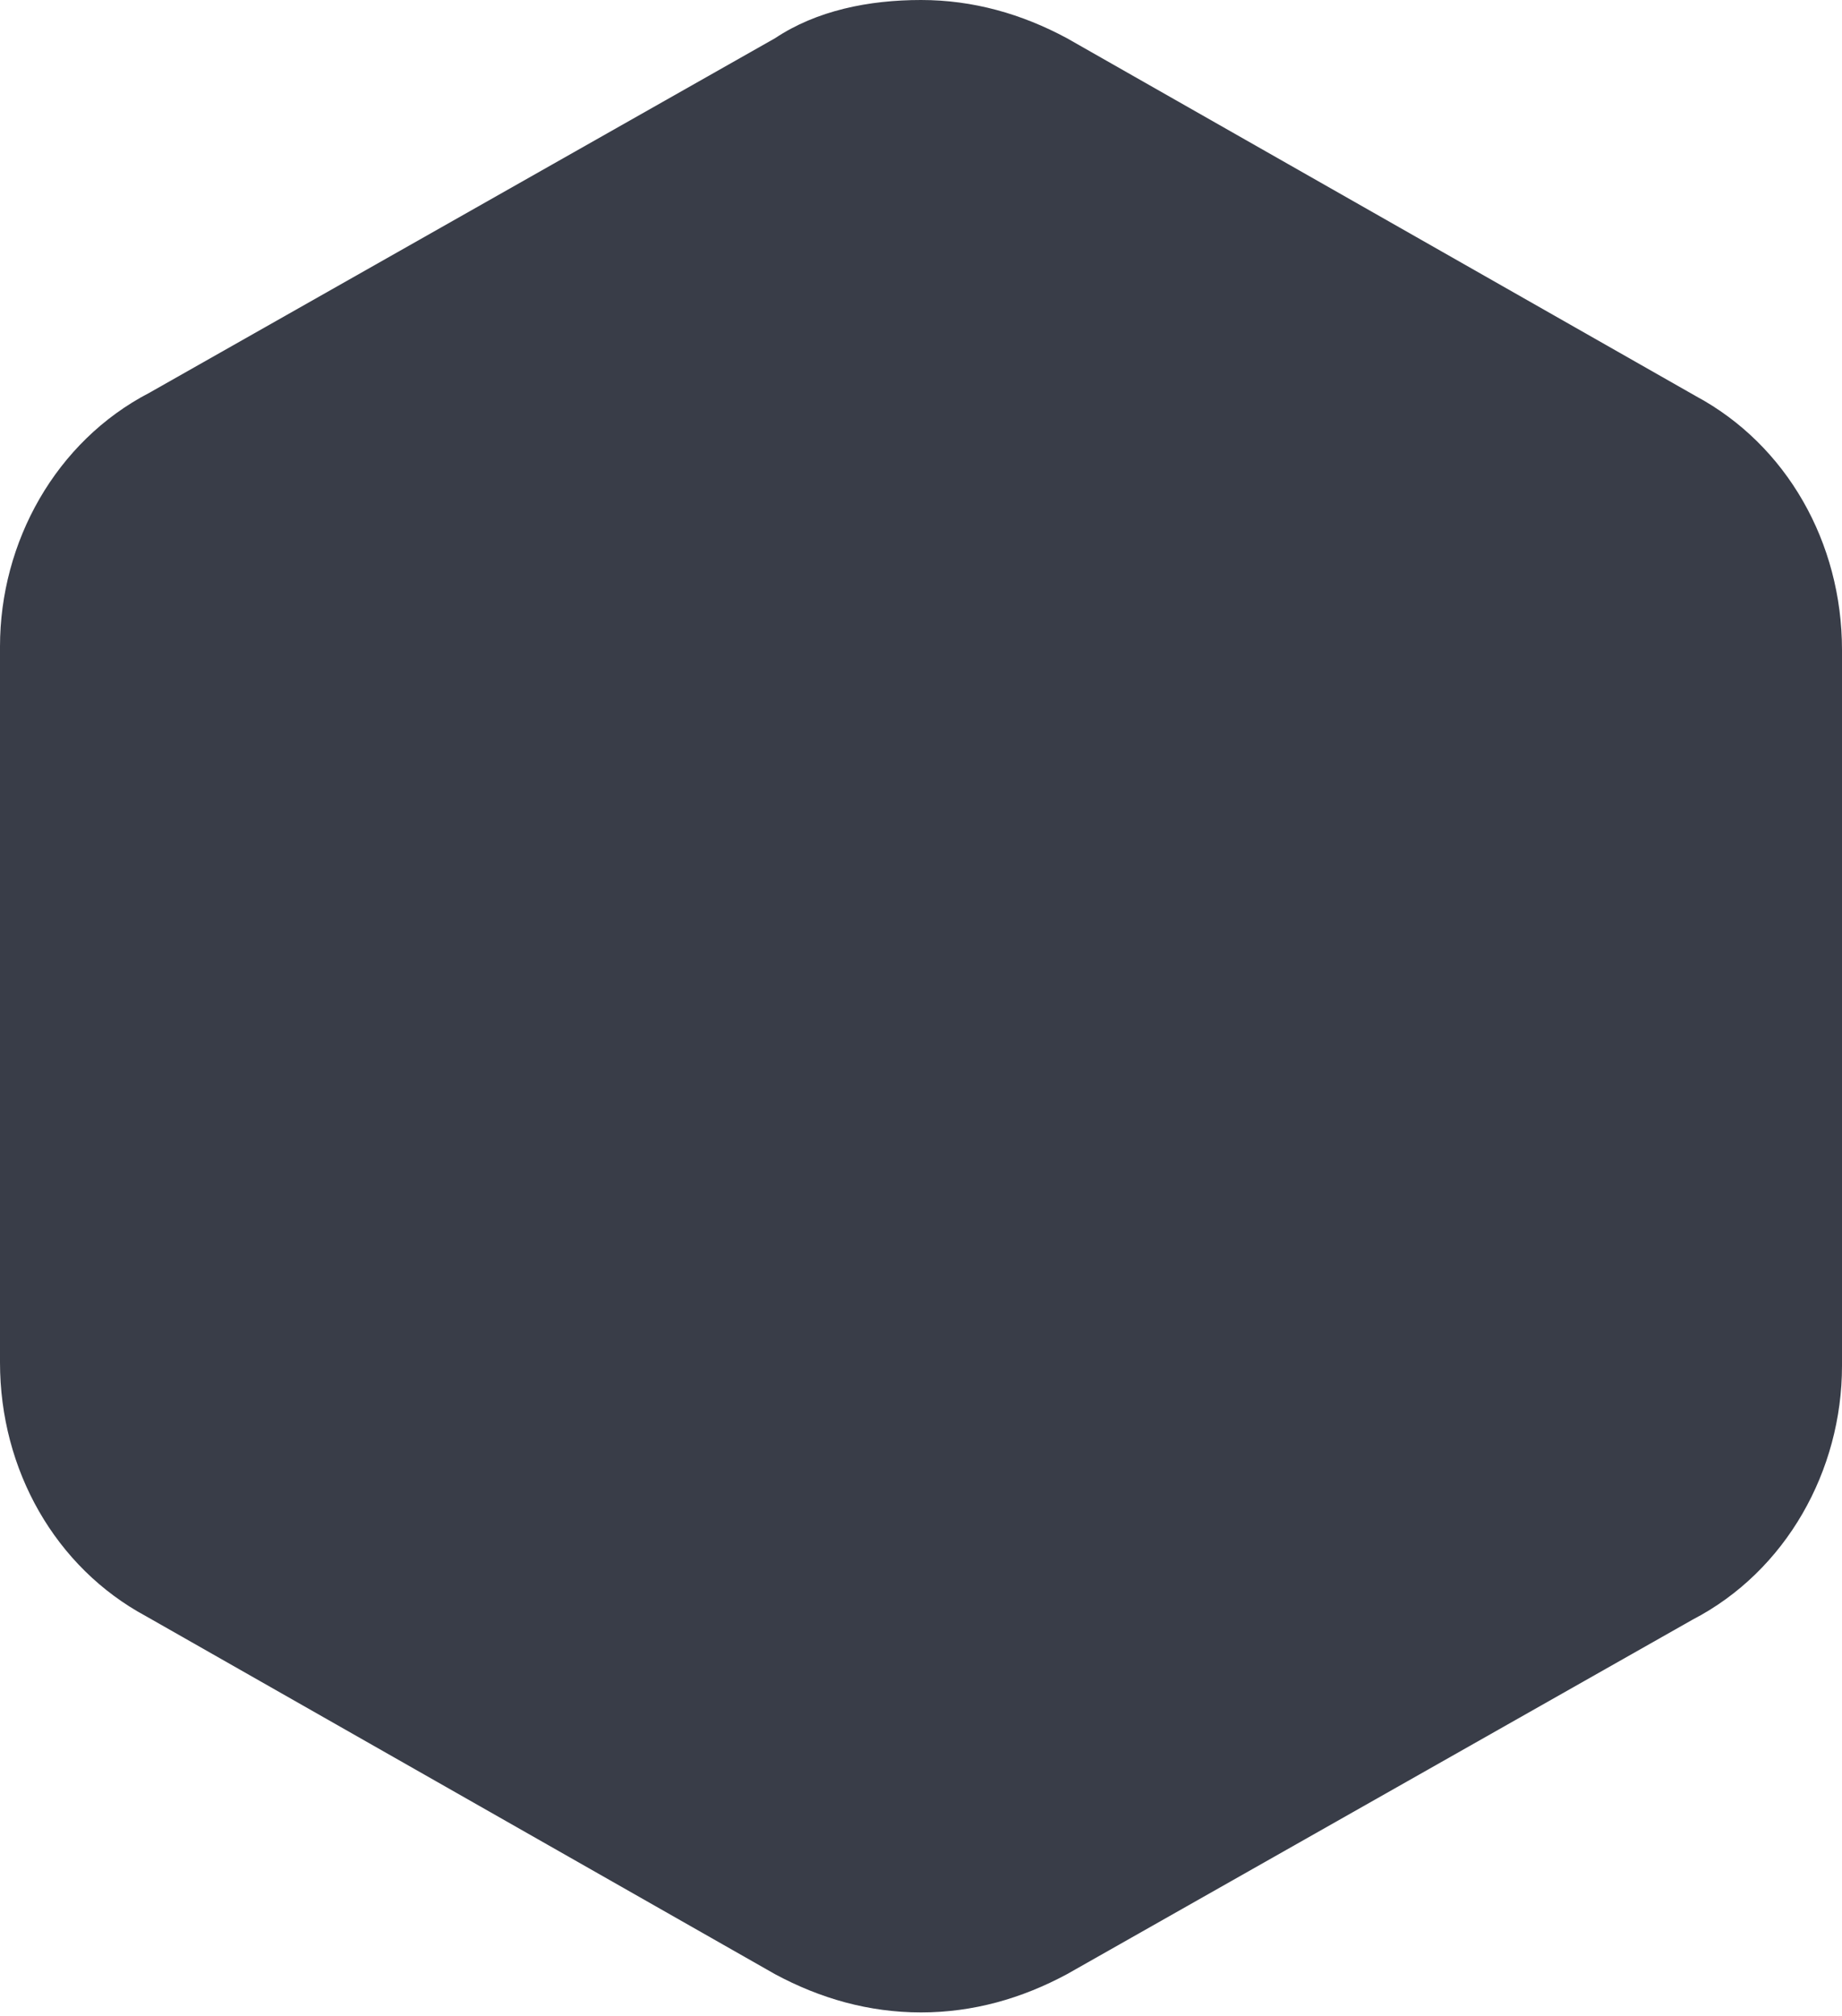 <?xml version="1.0" encoding="utf-8"?>
<!-- Generator: Adobe Illustrator 18.1.1, SVG Export Plug-In . SVG Version: 6.00 Build 0)  -->
<svg version="1.1" id="Layer_1" xmlns="http://www.w3.org/2000/svg" xmlns:xlink="http://www.w3.org/1999/xlink" x="0px" y="0px"
	 viewBox="0 0 53 58" enable-background="new 0 0 53 58" xml:space="preserve">
<path fill="#393D48" d="M26.5,57.9c-1.5,0-2.9-0.4-4.2-1.1L4.2,46.5C1.6,45.1,0,42.3,0,39.2V18.6c0-3,1.6-5.9,4.3-7.3l18-10.2
	C23.5,0.3,25,0,26.5,0s2.9,0.4,4.2,1.1l18.1,10.3c2.6,1.4,4.2,4.2,4.2,7.3v20.6c0,3-1.6,5.9-4.3,7.3l-18,10.2
	C29.4,57.5,28,57.9,26.5,57.9z"/>
</svg>
